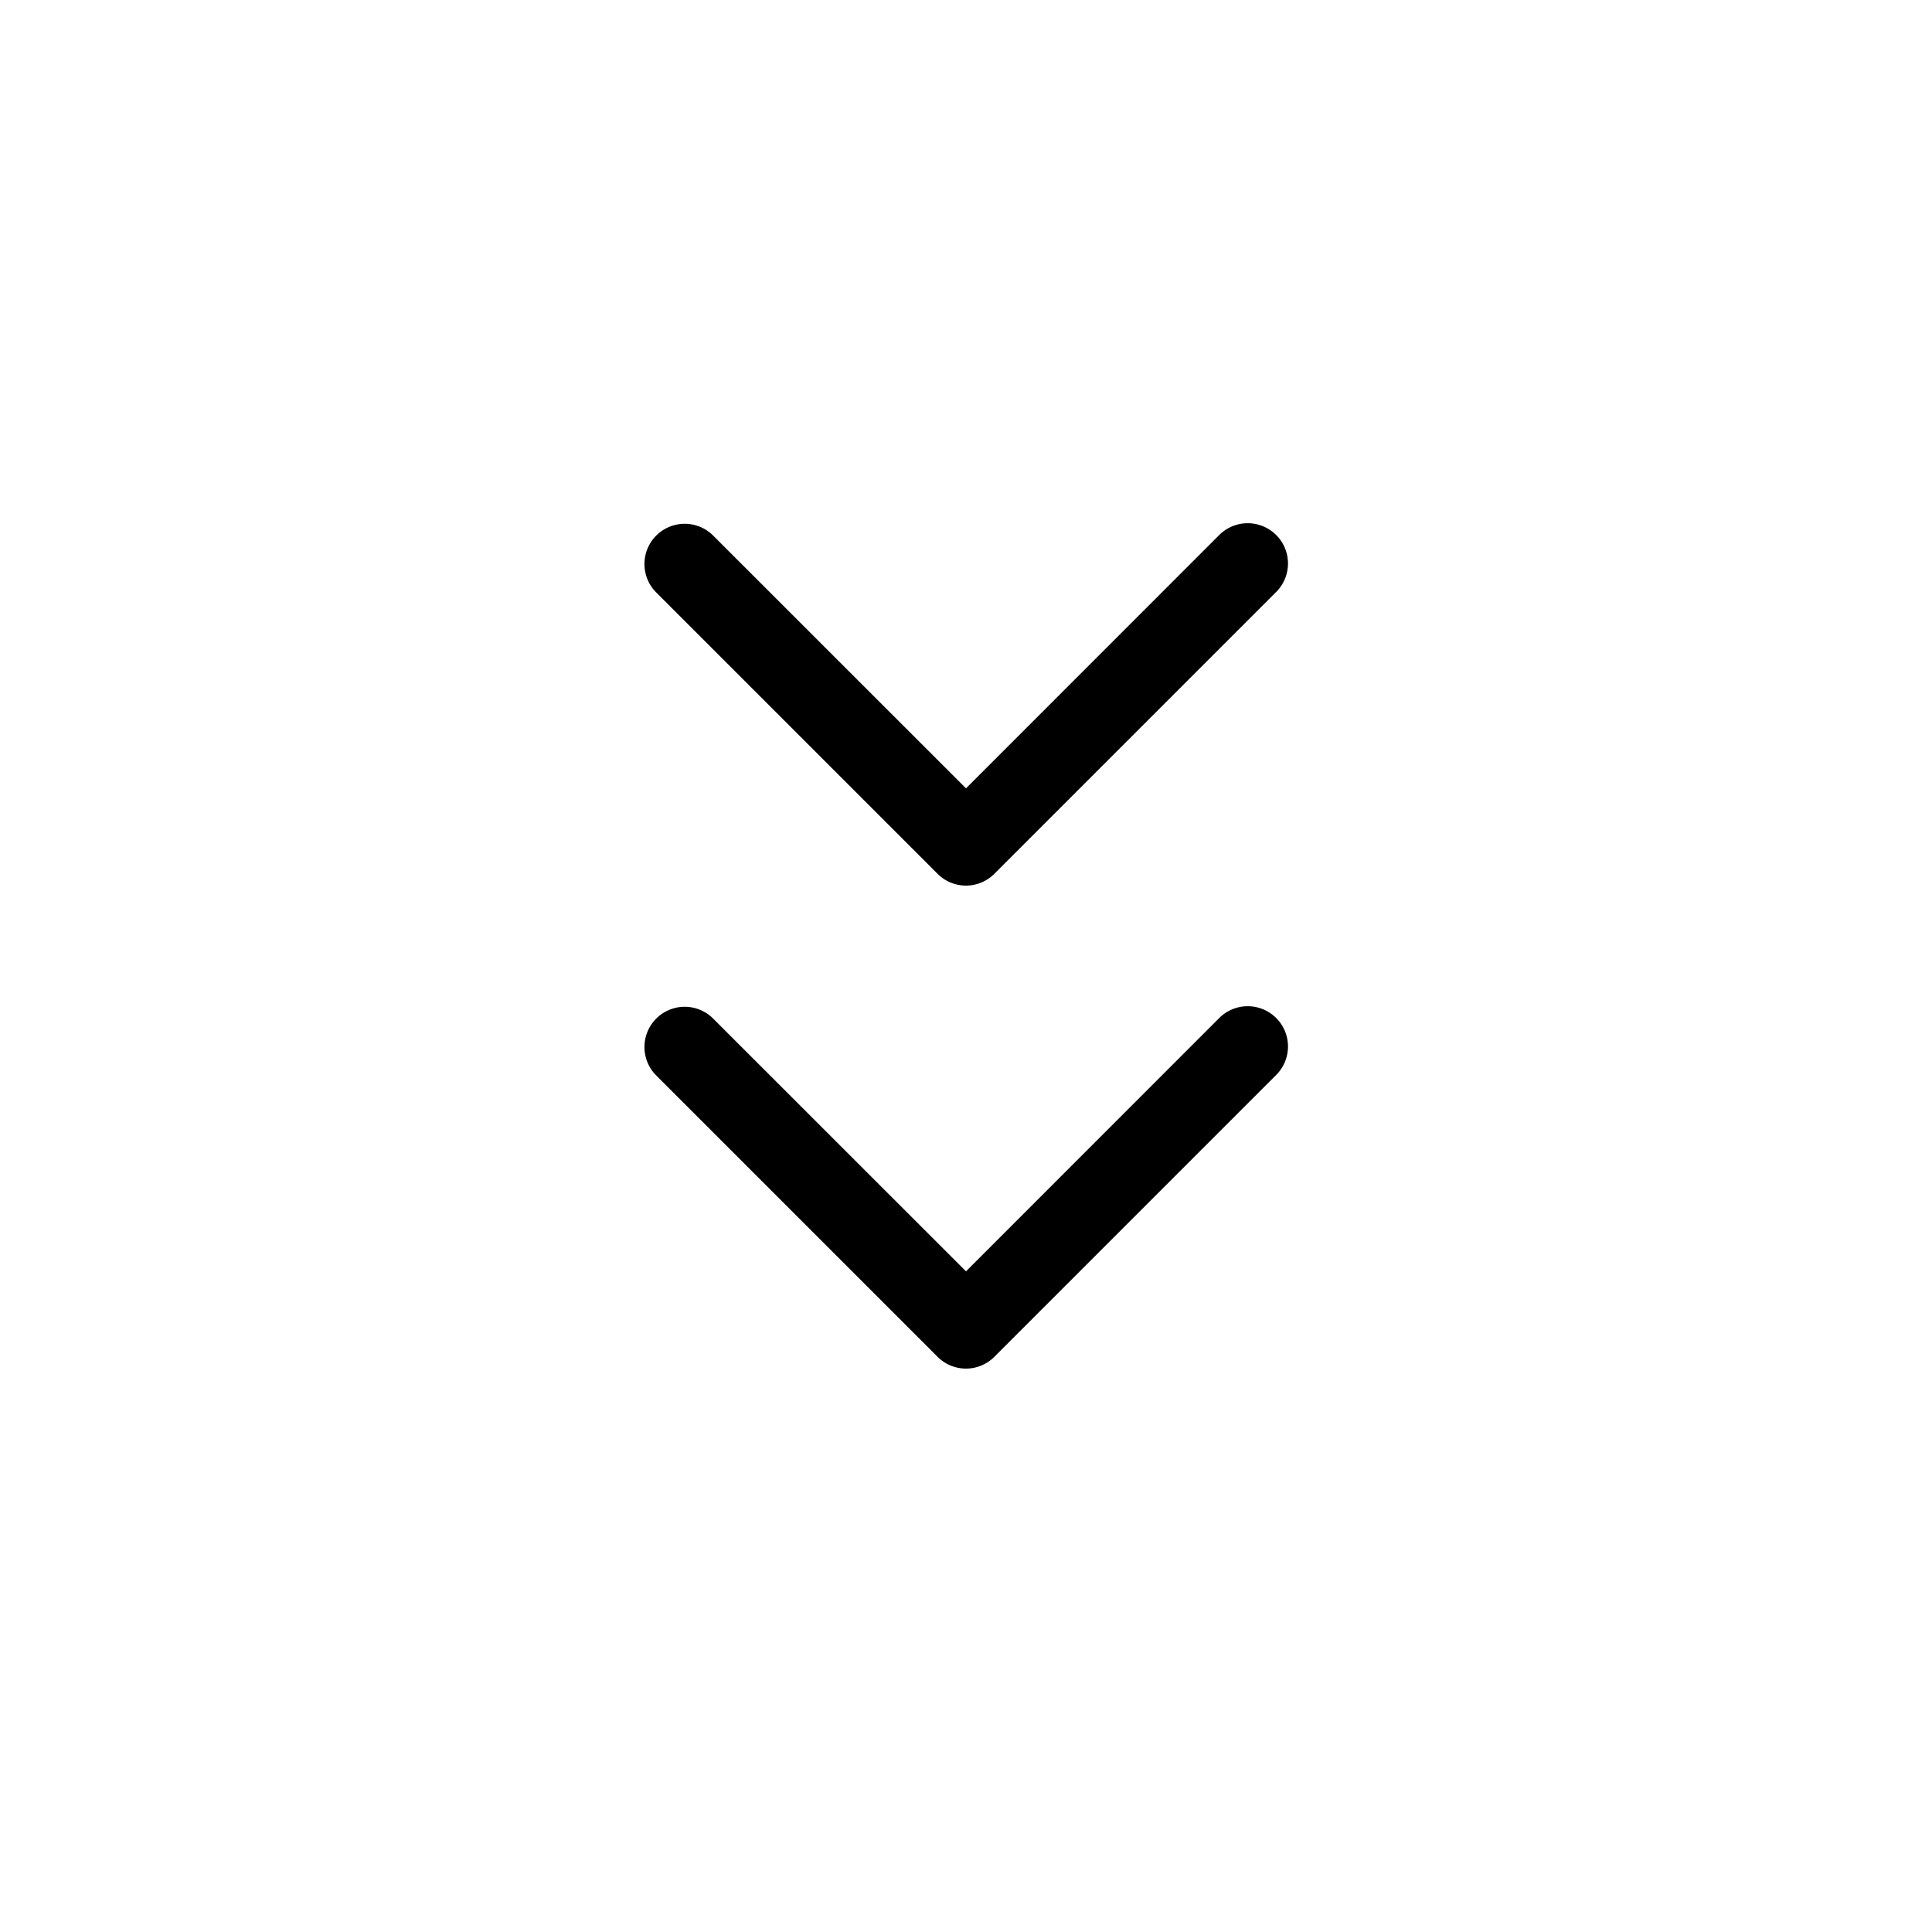 <svg xmlns="http://www.w3.org/2000/svg" xmlns:xlink="http://www.w3.org/1999/xlink" aria-hidden="true" role="img" class="iconify iconify--uit" width="1em" height="1em" preserveAspectRatio="xMidYMid meet" viewBox="0 0 24 24" data-icon="uit:angle-double-down"><path fill="currentColor" d="M11.646 10.854a.498.498 0 0 0 .707 0l3.5-3.5a.5.5 0 0 0-.707-.708L12 9.793L8.853 6.647a.5.5 0 0 0-.707.707l3.5 3.5zm3.5 1.792L12 15.793l-3.147-3.146a.5.5 0 0 0-.707.707l3.5 3.5a.498.498 0 0 0 .707 0l3.5-3.5a.5.5 0 0 0-.707-.708z"></path></svg>